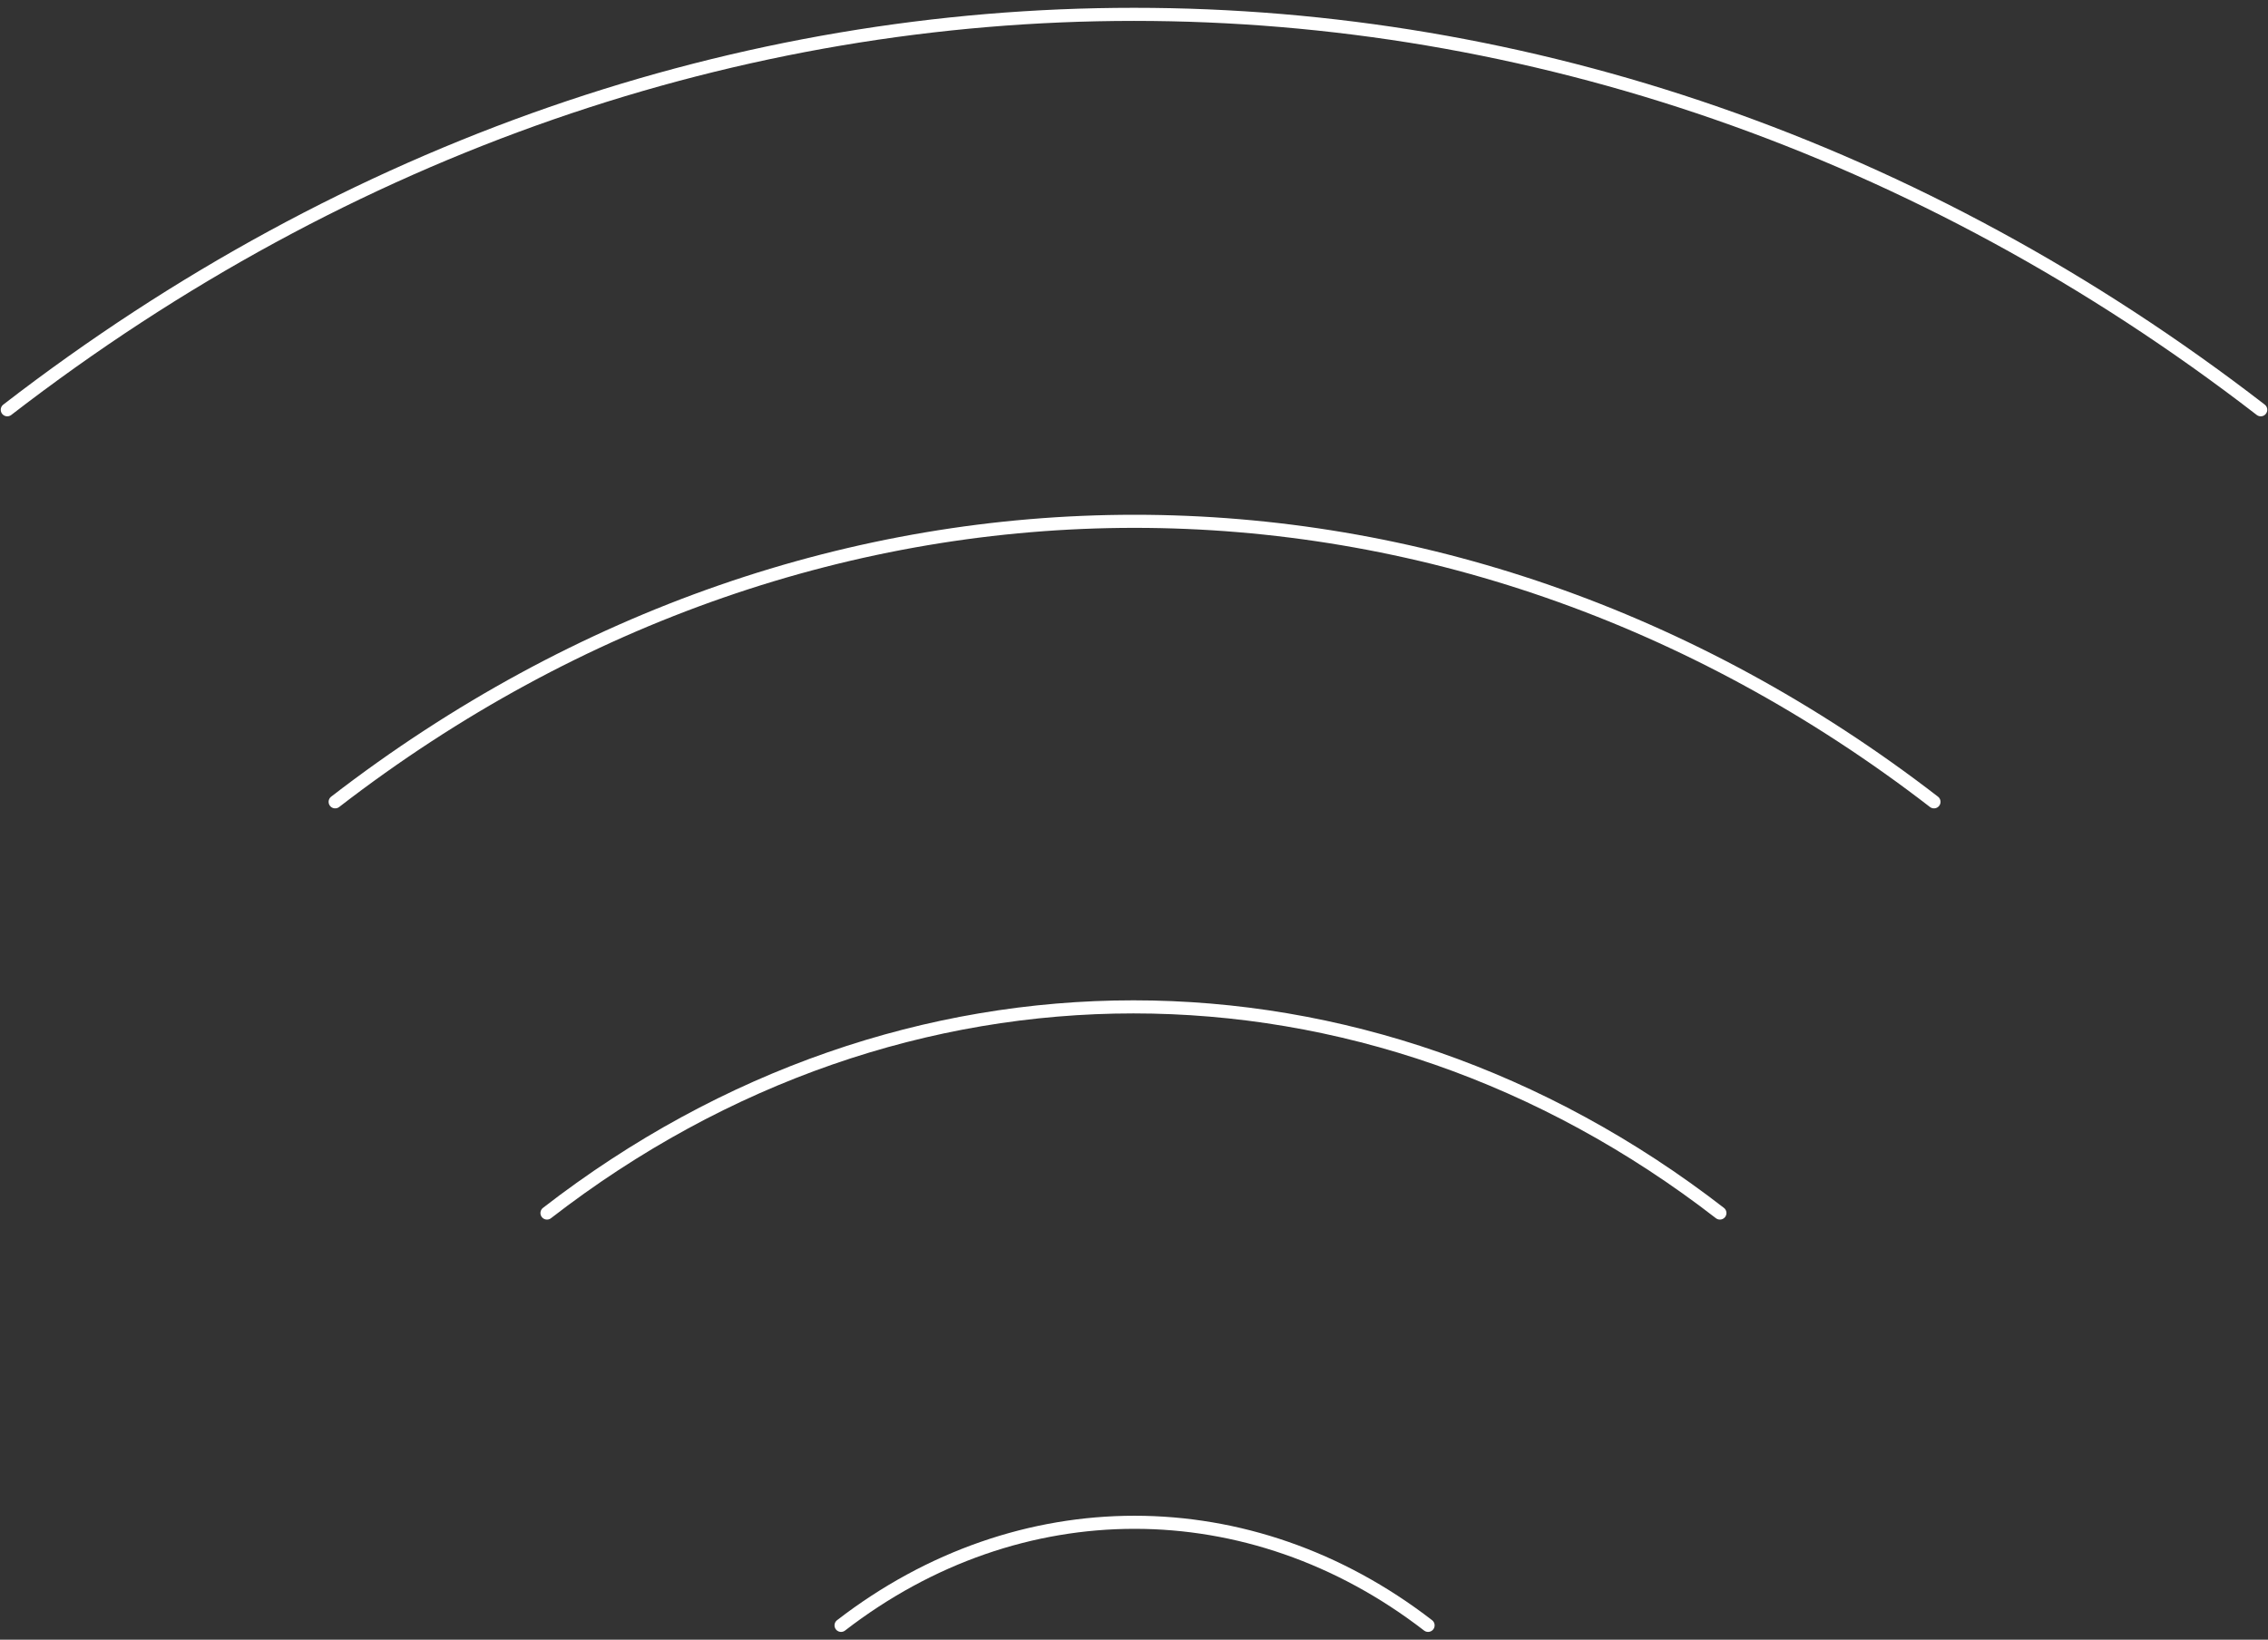 <svg width="260" height="188" viewBox="0 0 260 188" fill="none" xmlns="http://www.w3.org/2000/svg">
<rect x="0" y="0" width="260" height="188" fill="#333333" stroke="none"/>
<path d="M38.422 91.933C93.963 49.05 166.167 49.05 221.709 91.933M0.834 46.983C79.109 -13.467 180.892 -13.467 259.167 46.983M62.705 139.079C103.392 107.562 156.48 107.562 197.167 139.079M96.417 186.354C116.826 170.596 143.305 170.596 163.713 186.354" stroke="white" stroke-width="1.5" stroke-linecap="round" stroke-linejoin="round"/>
</svg>
